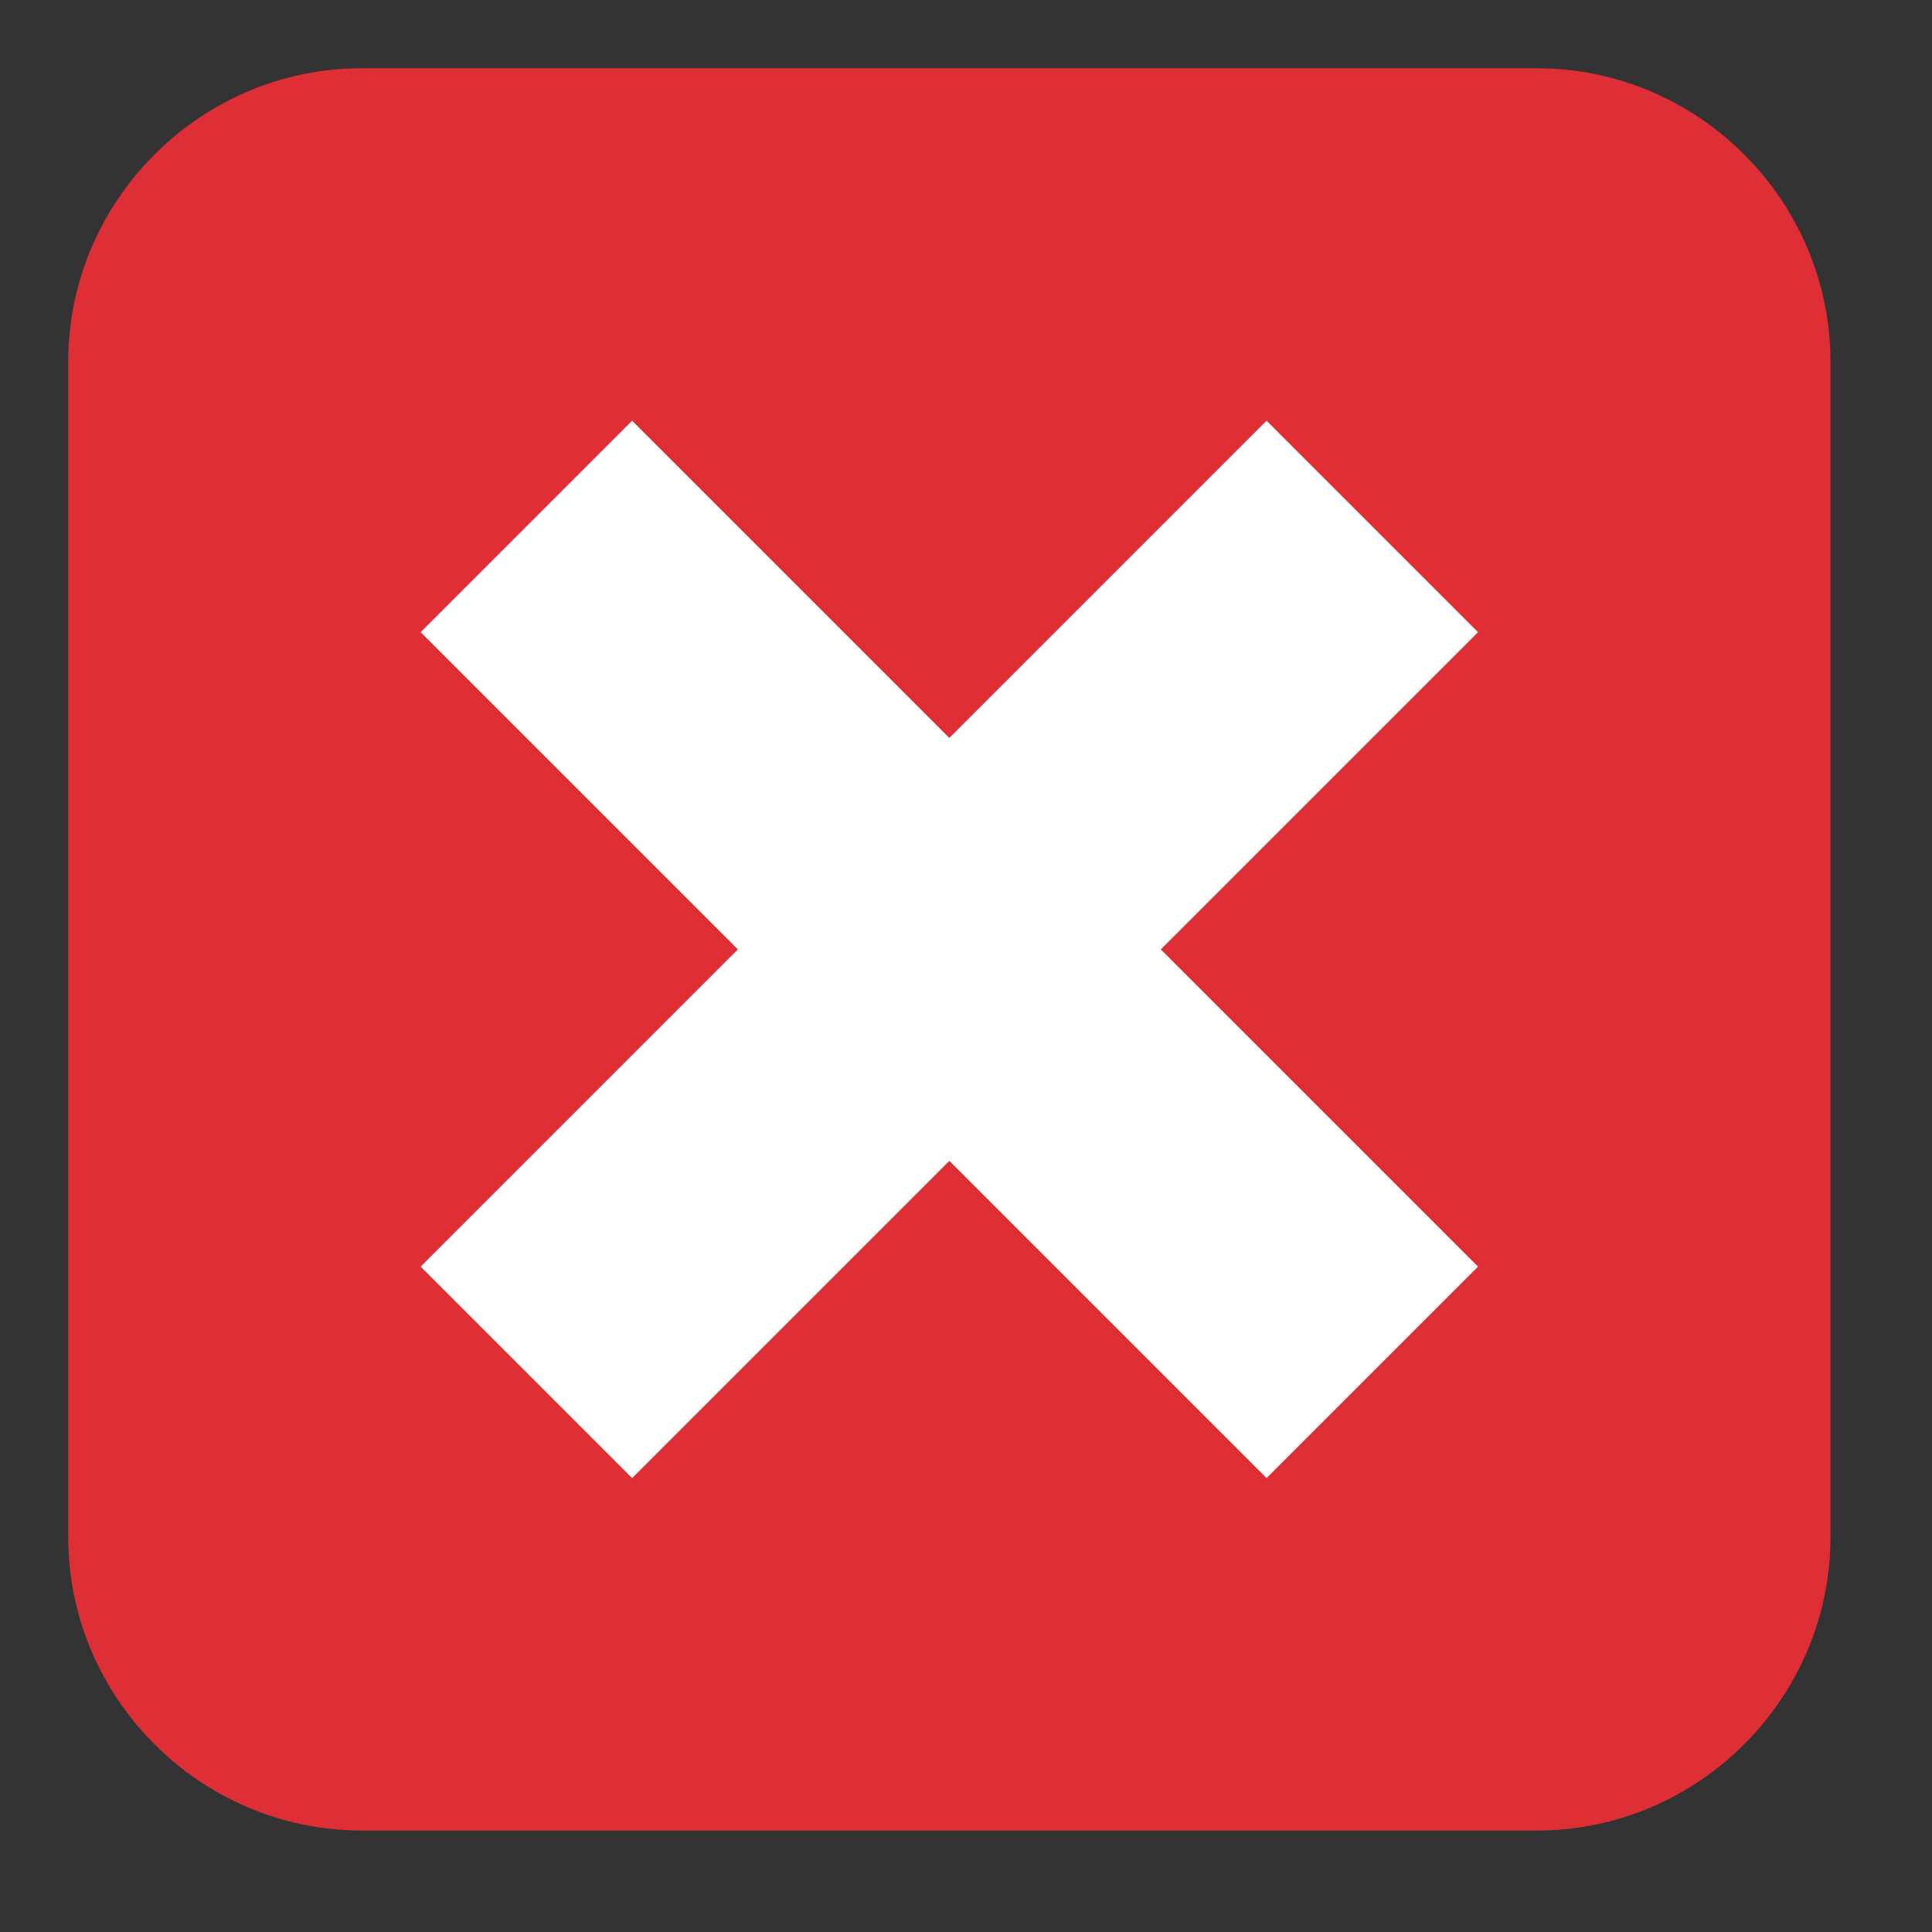 <svg width="37" height="37" viewBox="0 0 37 37" fill="none" xmlns="http://www.w3.org/2000/svg">
<rect x="0" y="0" width="37" height="37" fill="#333333" stroke="none"/>
<path d="M35.056 29.432C35.056 32.525 32.524 35.057 29.431 35.057H6.931C3.837 35.057 1.306 32.525 1.306 29.432L1.306 6.932C1.306 3.838 3.837 1.307 6.931 1.307L29.431 1.307C32.524 1.307 35.056 3.838 35.056 6.932V29.432Z" fill="#DE2F37"/>
<path d="M28.306 12.107L24.256 8.057L18.181 14.132L12.106 8.057L8.056 12.107L14.131 18.182L8.056 24.257L12.106 28.307L18.181 22.232L24.256 28.307L28.306 24.257L22.231 18.182L28.306 12.107Z" fill="white"/>
</svg>
